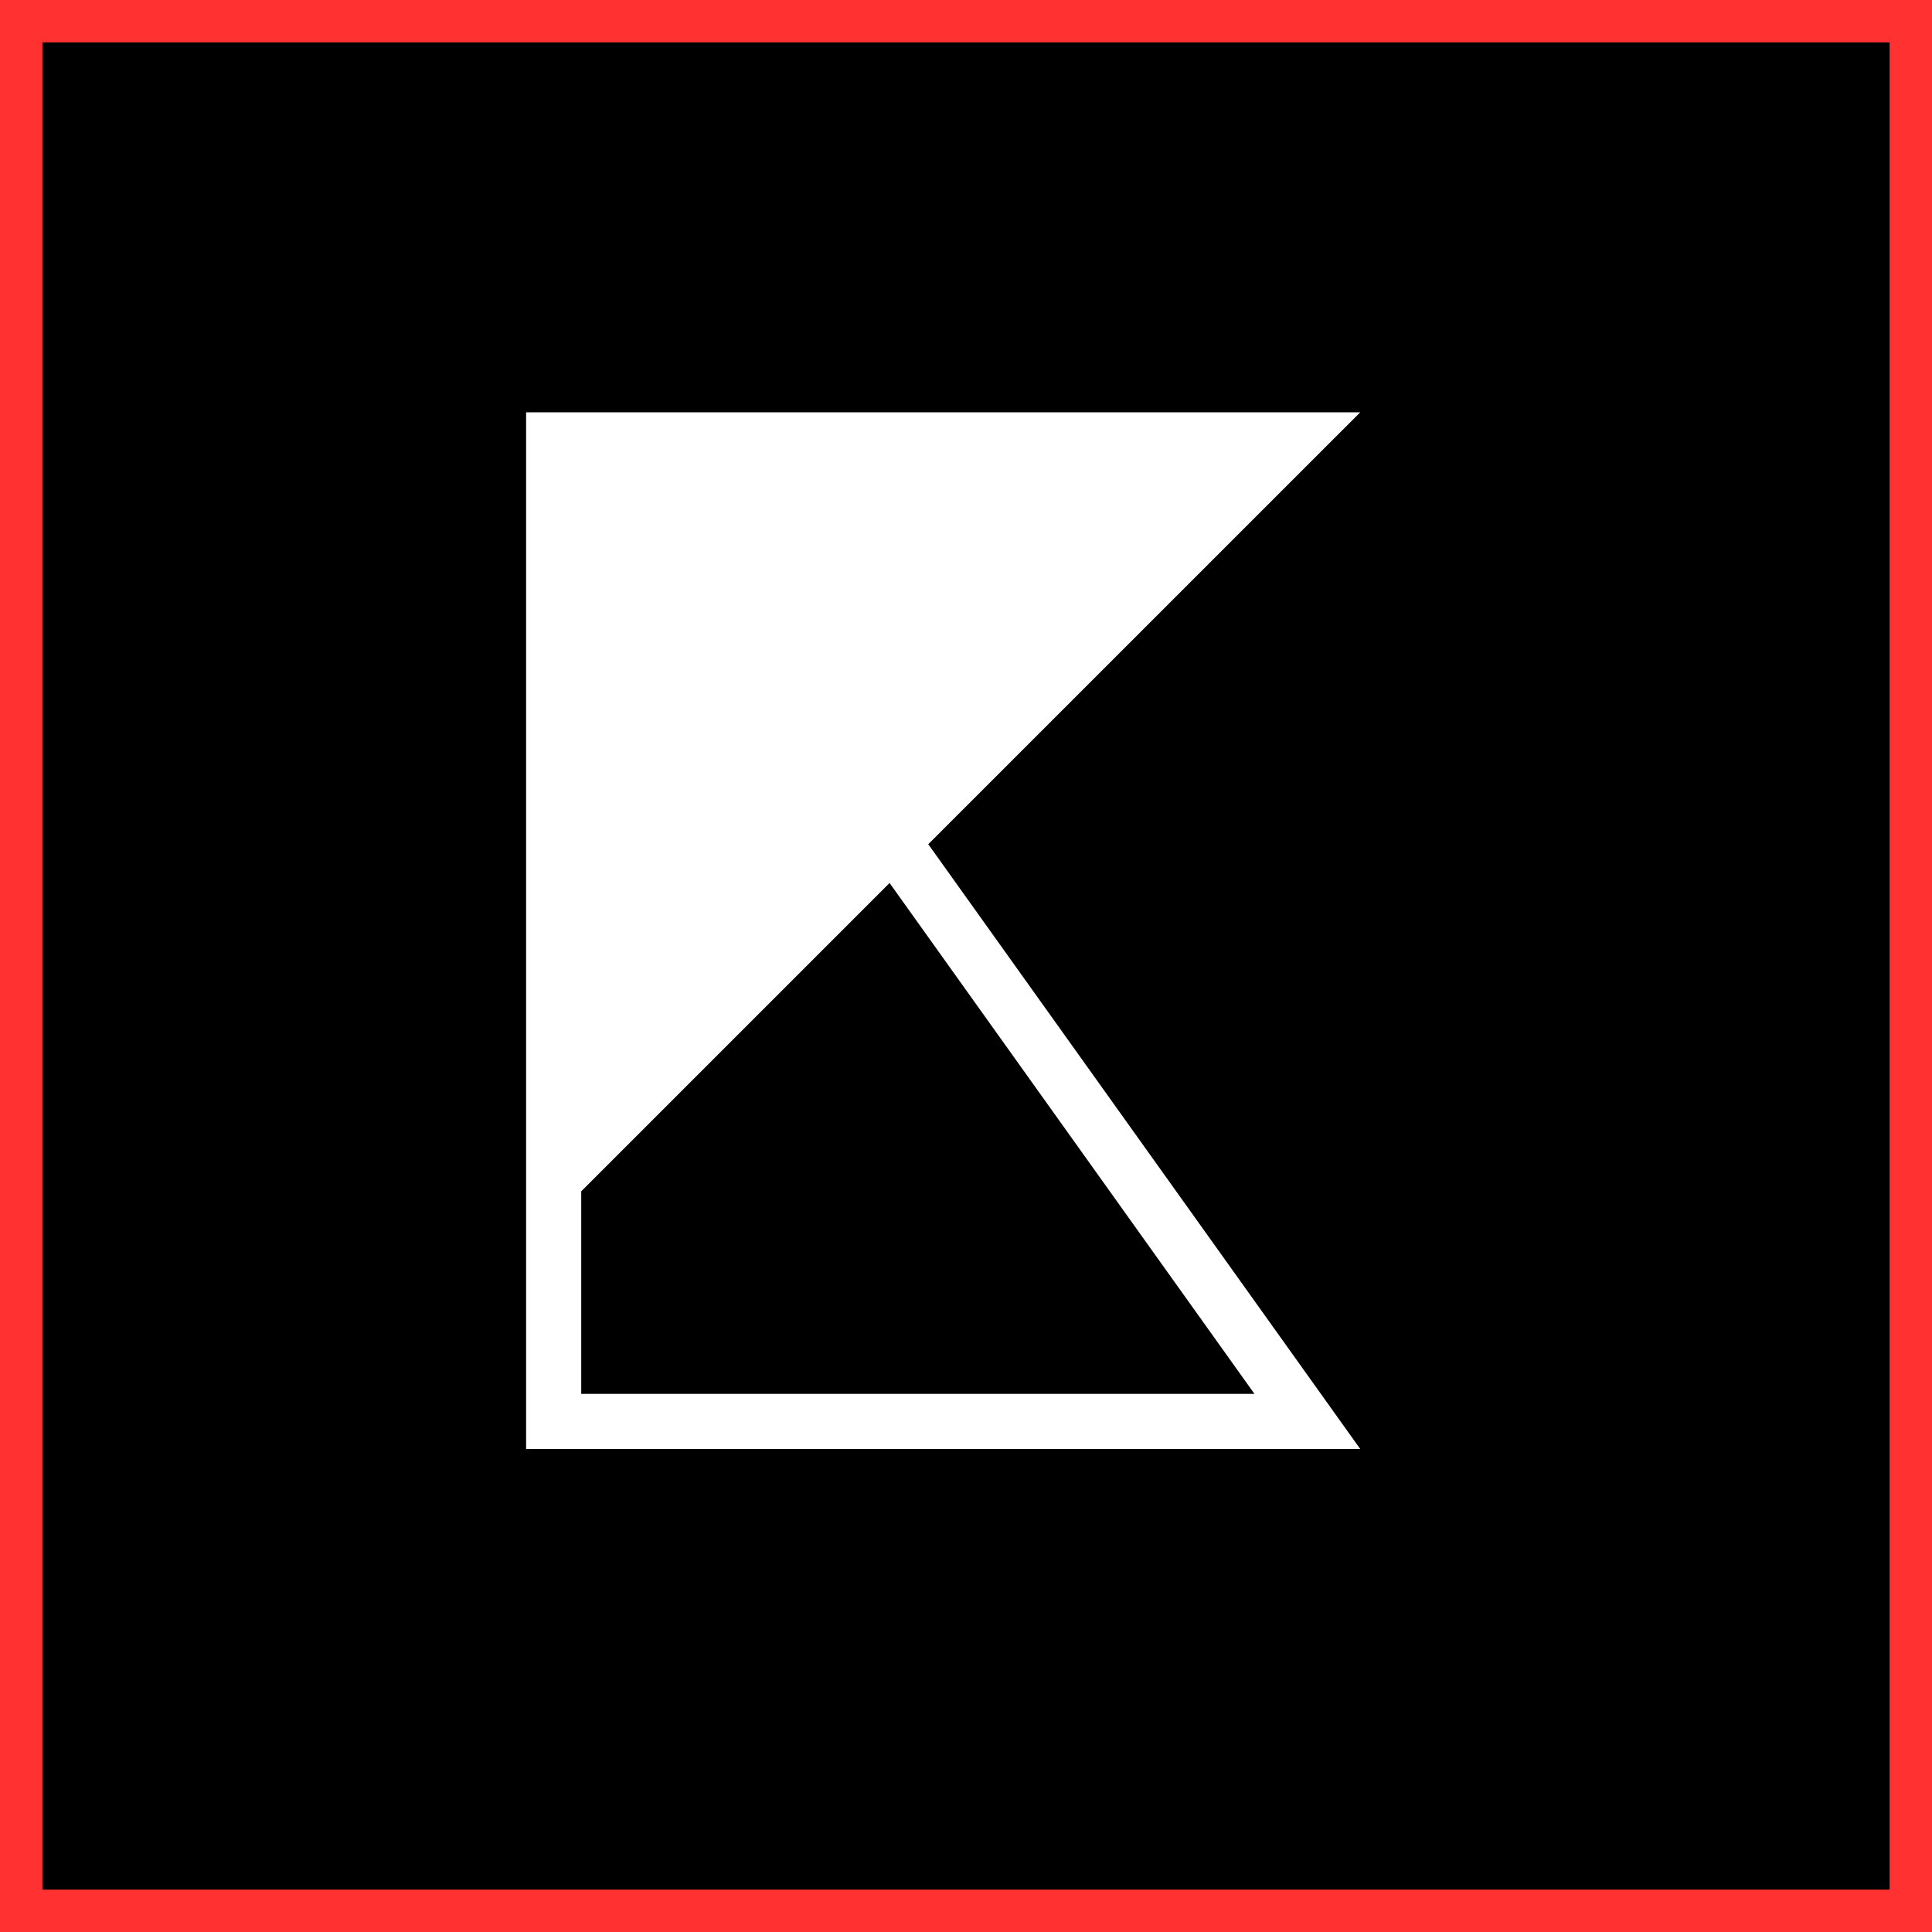 <svg width="32" height="32" viewBox="0 0 32 32" fill="none" xmlns="http://www.w3.org/2000/svg">
<rect x="0" y="0" width="32" height="32" fill="#333333" stroke="none"/>
<rect x="0.351" y="0.351" width="31.298" height="31.298" fill="black" stroke="#FF3131" stroke-width="0.702"/>
<path d="M15.375 13.983L22.53 24H8.714V6.829H22.53L15.375 13.983ZM14.734 14.625L9.627 19.732V23.087H20.778L14.734 14.625Z" fill="white"/>
</svg>
